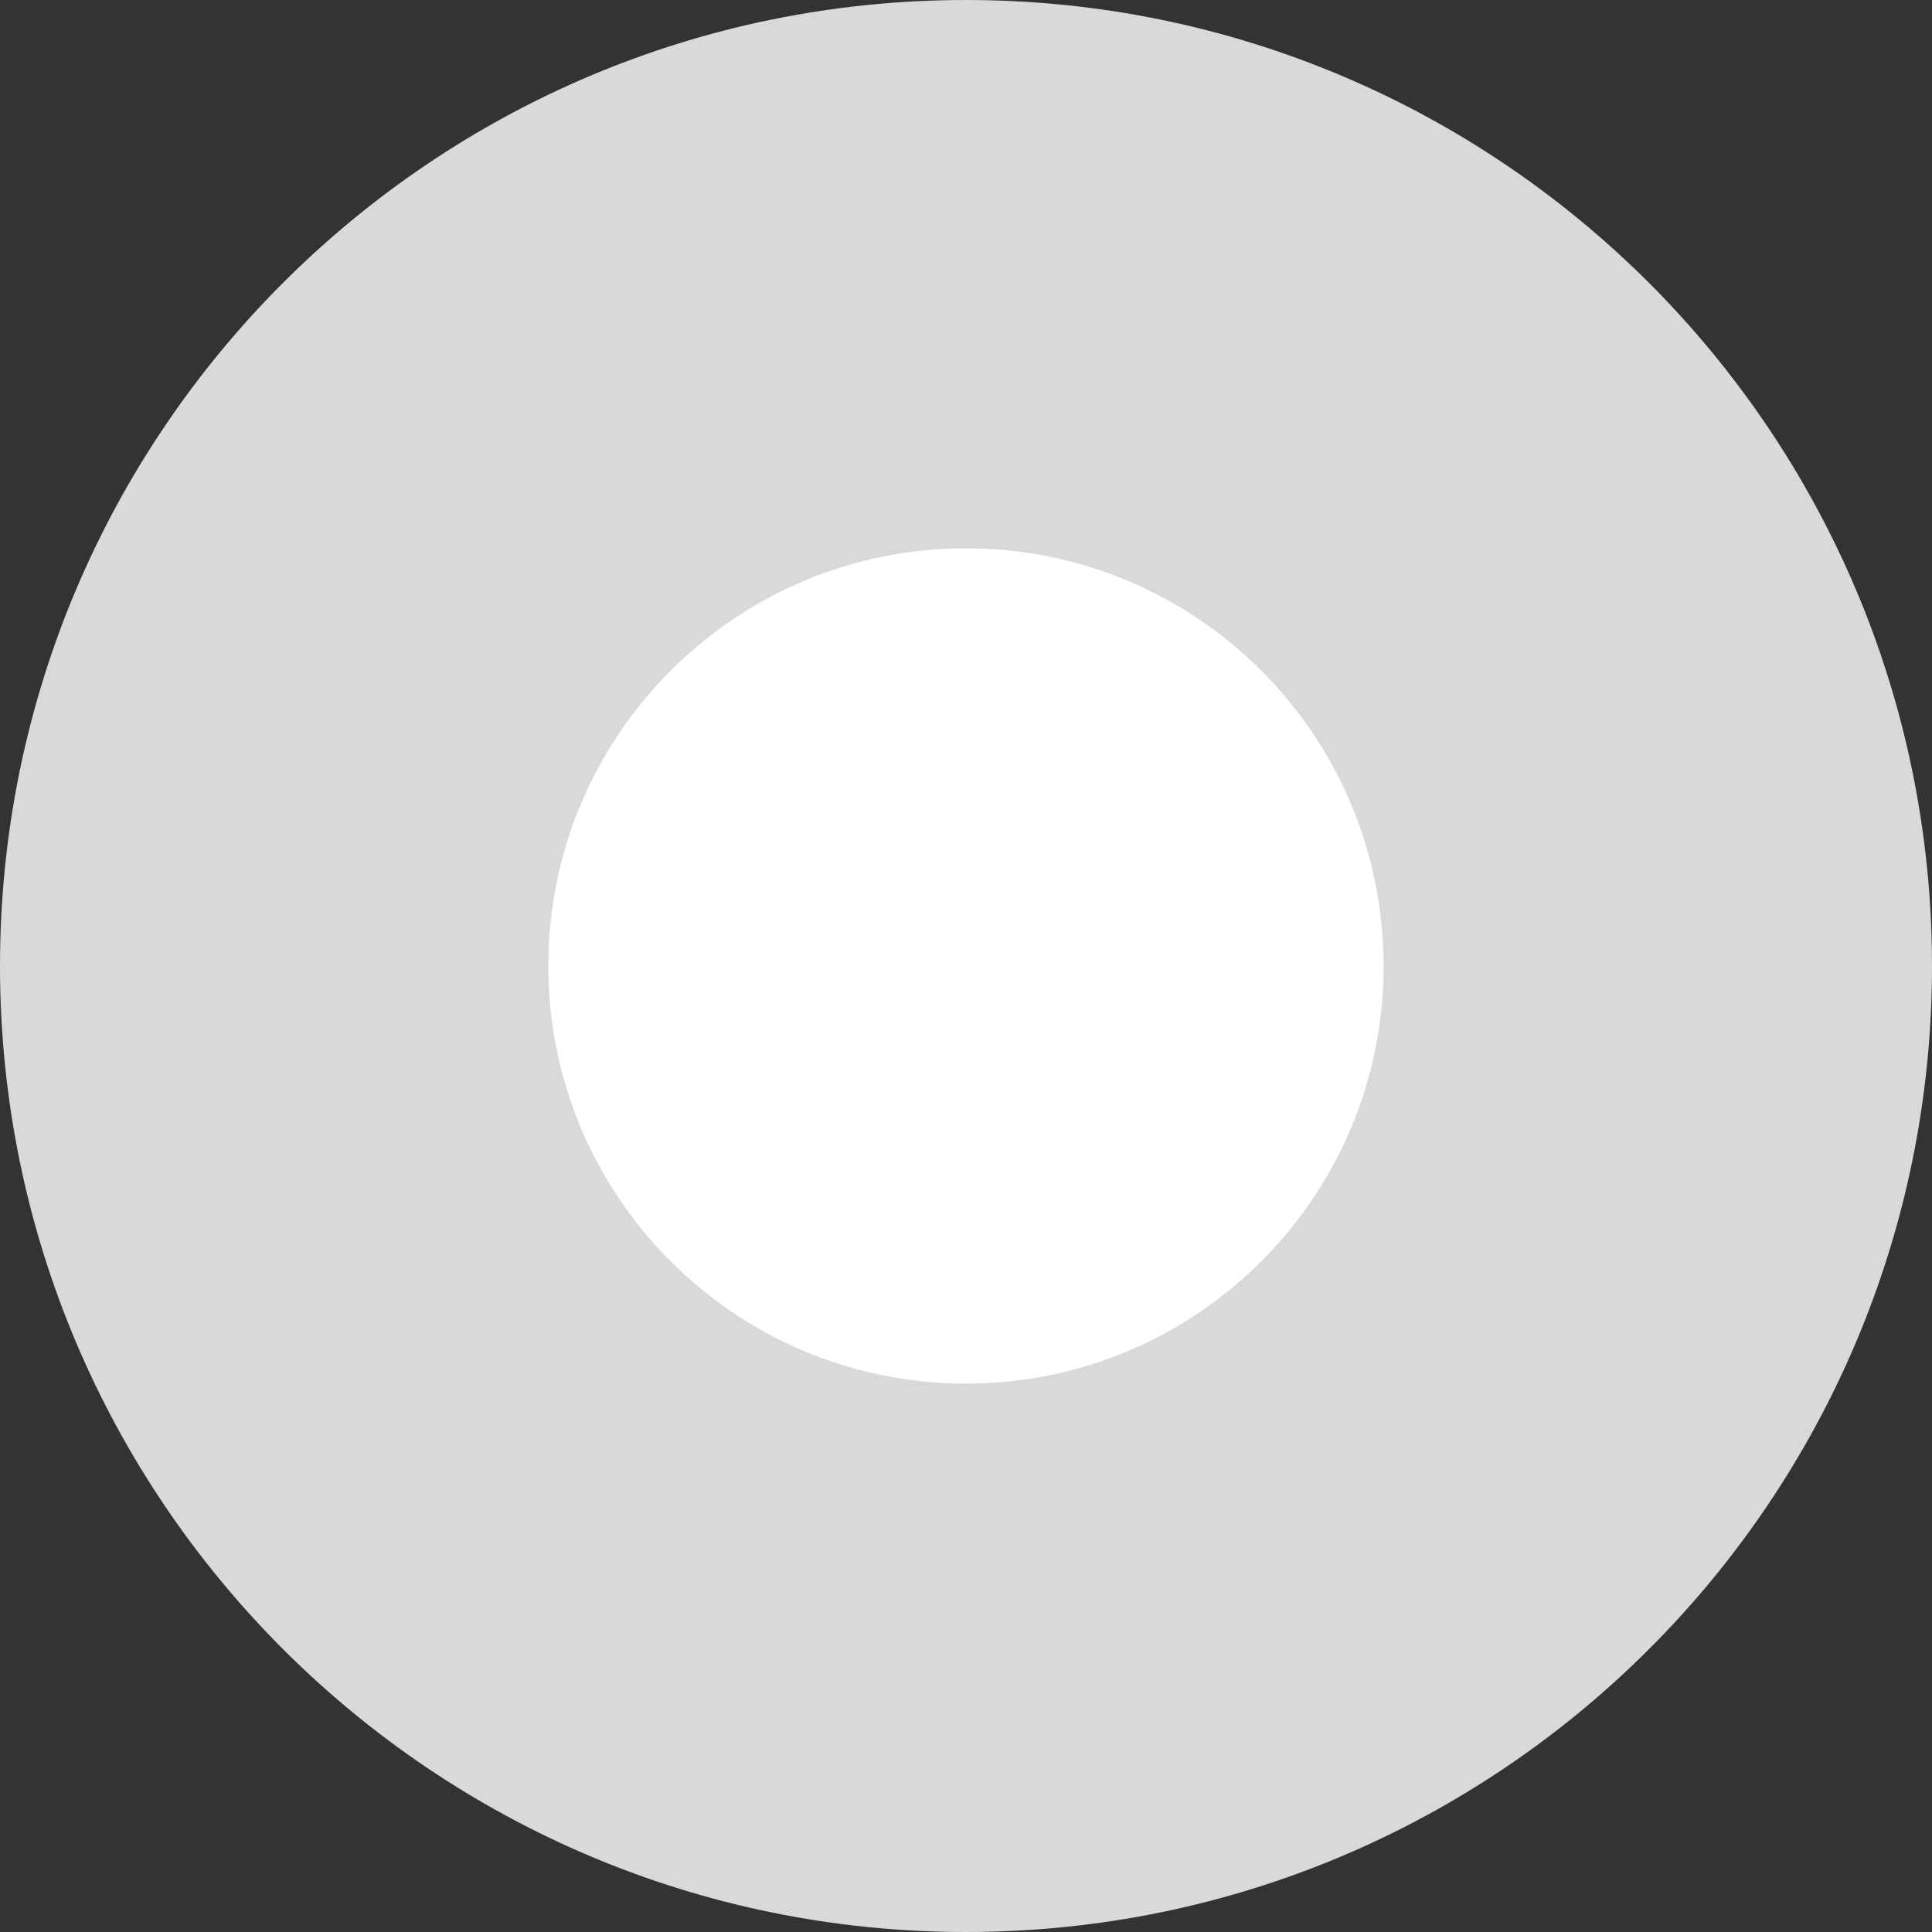 <svg width="20" height="20" viewBox="0 0 20 20" fill="none" xmlns="http://www.w3.org/2000/svg">
<rect x="0" y="0" width="20" height="20" fill="#333333" stroke="none"/>
<g id="Group 11">
<path id="Vector" d="M10 20C15.523 20 20 15.523 20 10C20 4.477 15.523 0 10 0C4.477 0 0 4.477 0 10C0 15.523 4.477 20 10 20Z" fill="#D9D9D9"/>
<path id="Vector_2" d="M10 14.323C12.388 14.323 14.323 12.388 14.323 10C14.323 7.612 12.388 5.676 10 5.676C7.612 5.676 5.676 7.612 5.676 10C5.676 12.388 7.612 14.323 10 14.323Z" fill="white"/>
</g>
</svg>
